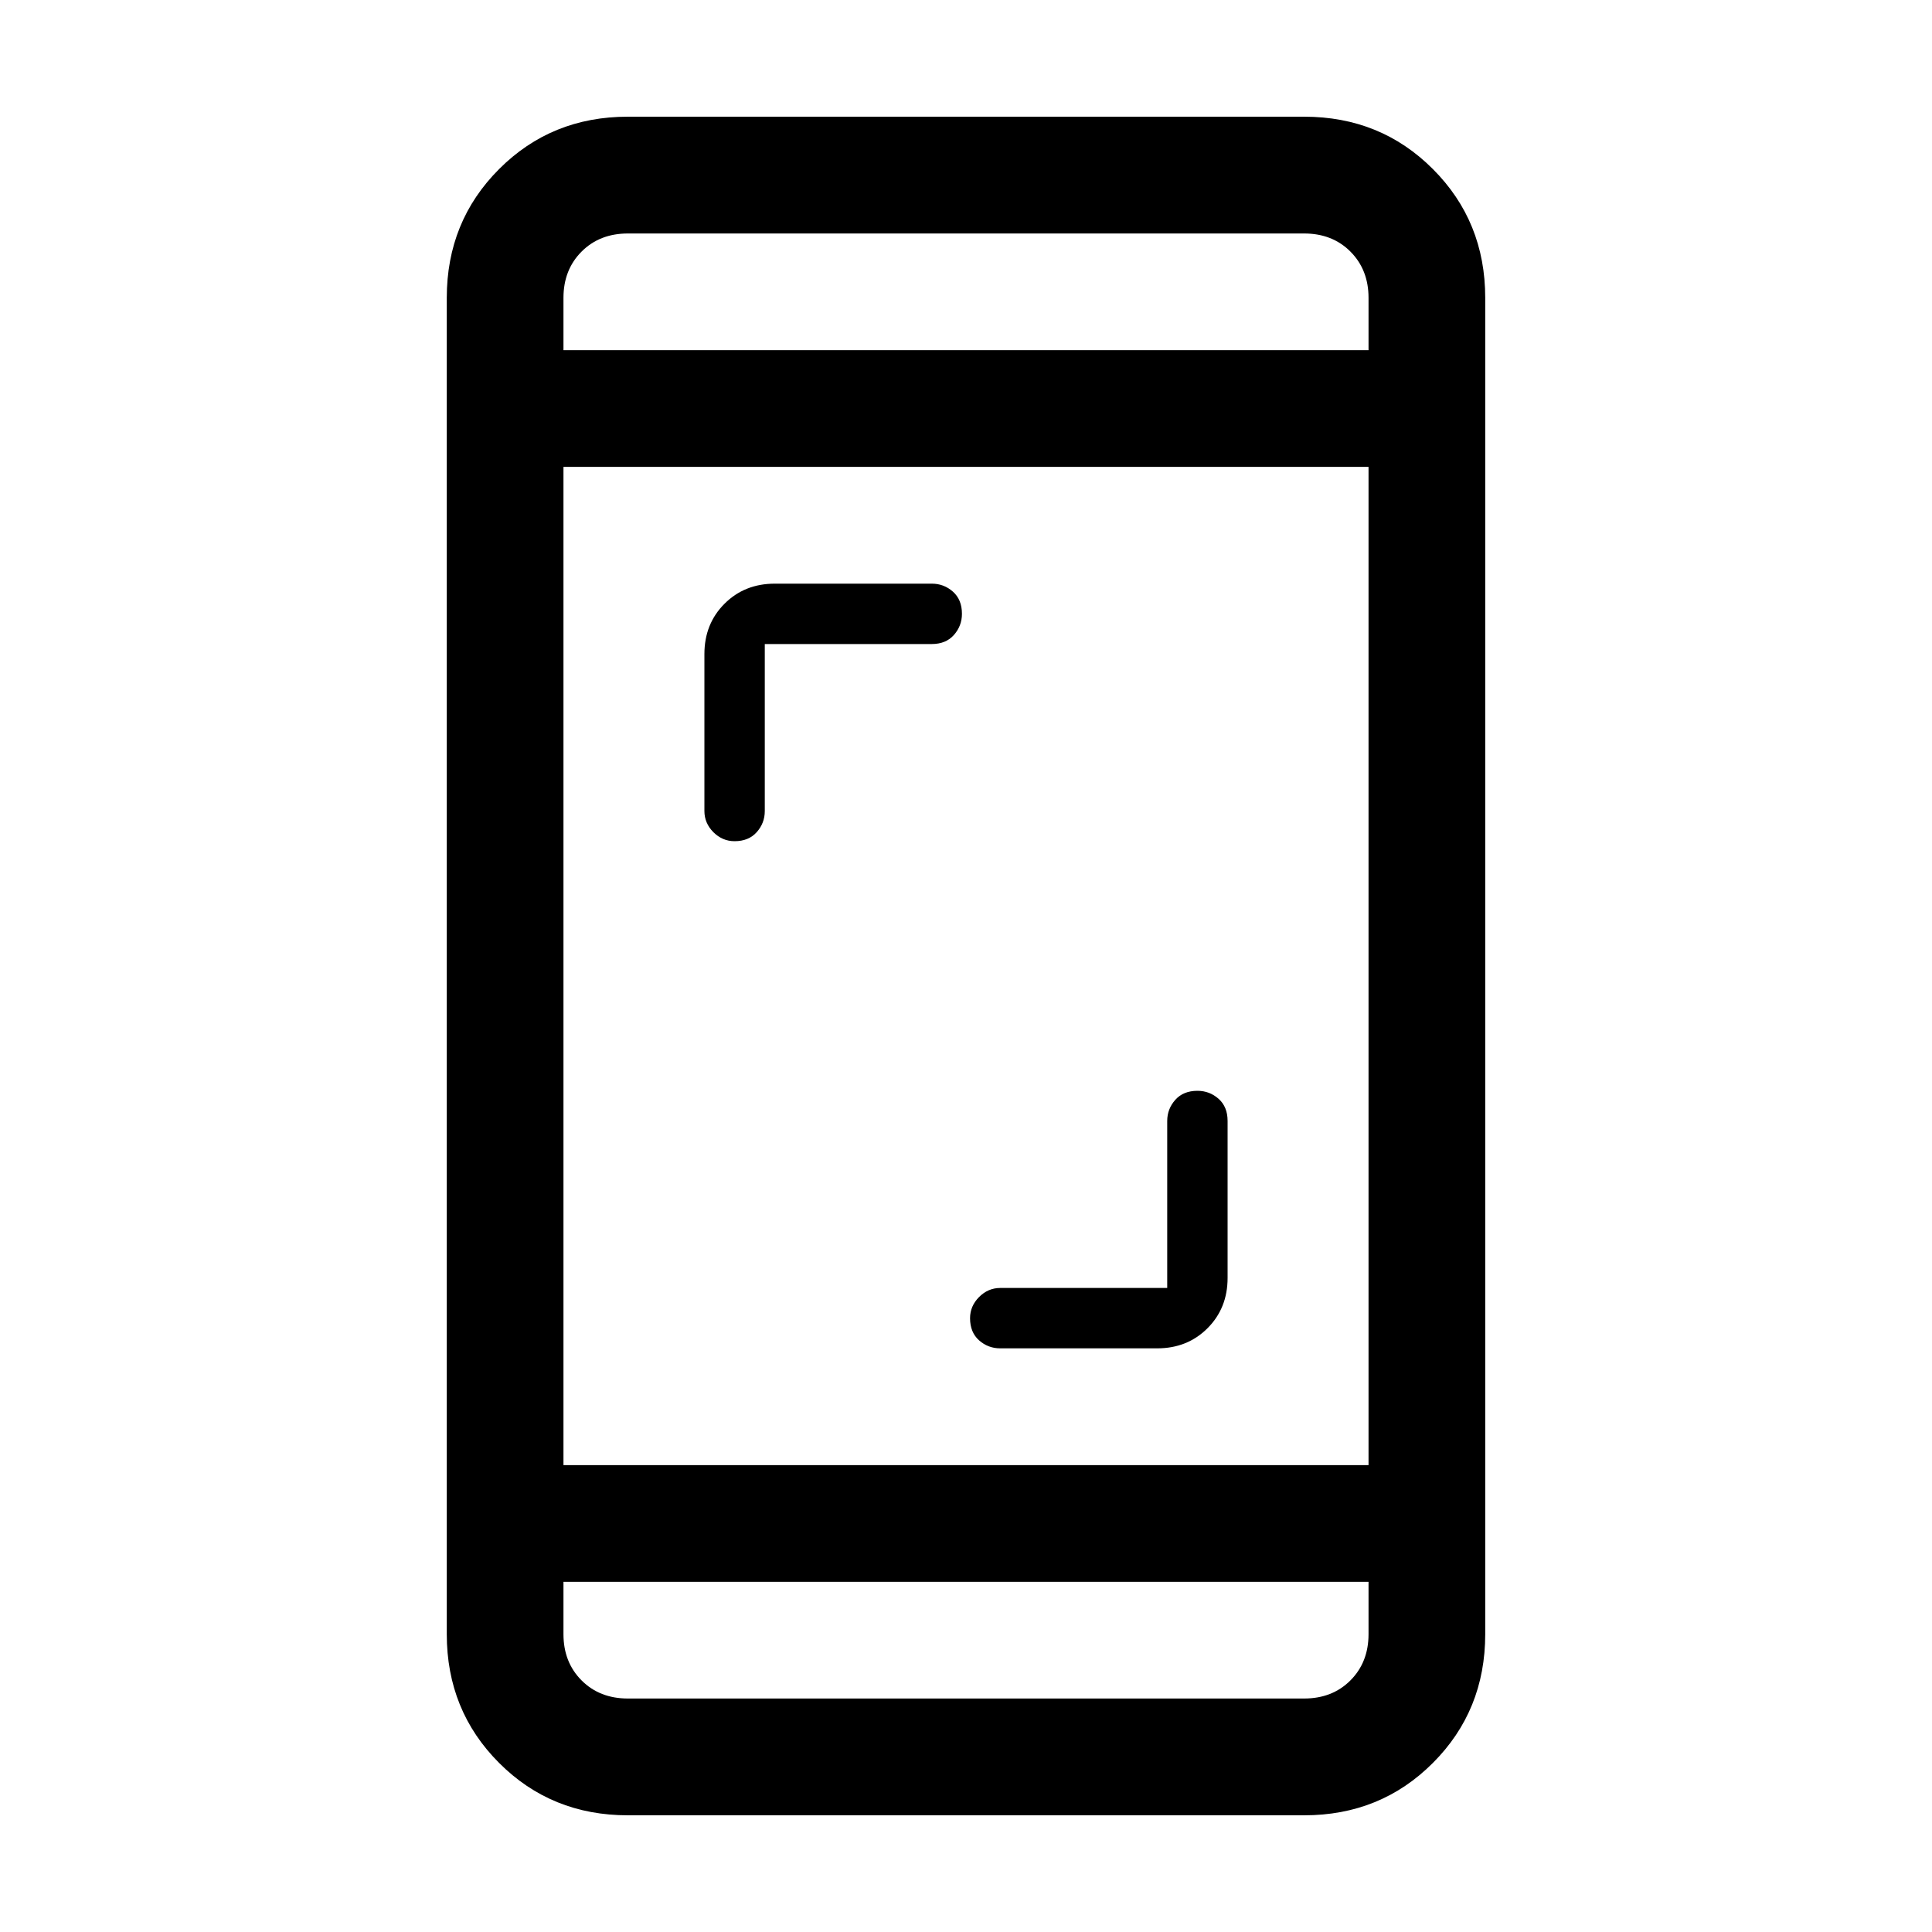 <svg xmlns="http://www.w3.org/2000/svg" height="20" width="20"><path d="M7.604 8.708Q7.479 8.708 7.385 8.615Q7.292 8.521 7.292 8.396V6.771Q7.292 6.458 7.5 6.25Q7.708 6.042 8.021 6.042H9.646Q9.771 6.042 9.865 6.125Q9.958 6.208 9.958 6.354Q9.958 6.479 9.875 6.573Q9.792 6.667 9.646 6.667H7.917V8.396Q7.917 8.521 7.833 8.615Q7.75 8.708 7.604 8.708ZM10.354 13.958Q10.229 13.958 10.135 13.875Q10.042 13.792 10.042 13.646Q10.042 13.521 10.135 13.427Q10.229 13.333 10.354 13.333H12.083V11.604Q12.083 11.479 12.167 11.385Q12.25 11.292 12.396 11.292Q12.521 11.292 12.615 11.375Q12.708 11.458 12.708 11.604V13.229Q12.708 13.542 12.5 13.75Q12.292 13.958 11.979 13.958ZM6.5 18.792Q5.708 18.792 5.167 18.25Q4.625 17.708 4.625 16.917V3.083Q4.625 2.292 5.167 1.75Q5.708 1.208 6.5 1.208H13.5Q14.292 1.208 14.833 1.75Q15.375 2.292 15.375 3.083V16.917Q15.375 17.708 14.833 18.25Q14.292 18.792 13.5 18.792ZM5.833 15.167H14.167V4.833H5.833ZM5.833 16.375V16.917Q5.833 17.208 6.021 17.396Q6.208 17.583 6.5 17.583H13.5Q13.792 17.583 13.979 17.396Q14.167 17.208 14.167 16.917V16.375ZM5.833 3.625H14.167V3.083Q14.167 2.792 13.979 2.604Q13.792 2.417 13.5 2.417H6.5Q6.208 2.417 6.021 2.604Q5.833 2.792 5.833 3.083ZM5.833 2.417Q5.833 2.417 5.833 2.604Q5.833 2.792 5.833 3.083V3.625V3.083Q5.833 2.792 5.833 2.604Q5.833 2.417 5.833 2.417ZM5.833 17.583Q5.833 17.583 5.833 17.396Q5.833 17.208 5.833 16.917V16.375V16.917Q5.833 17.208 5.833 17.396Q5.833 17.583 5.833 17.583Z"/></svg>